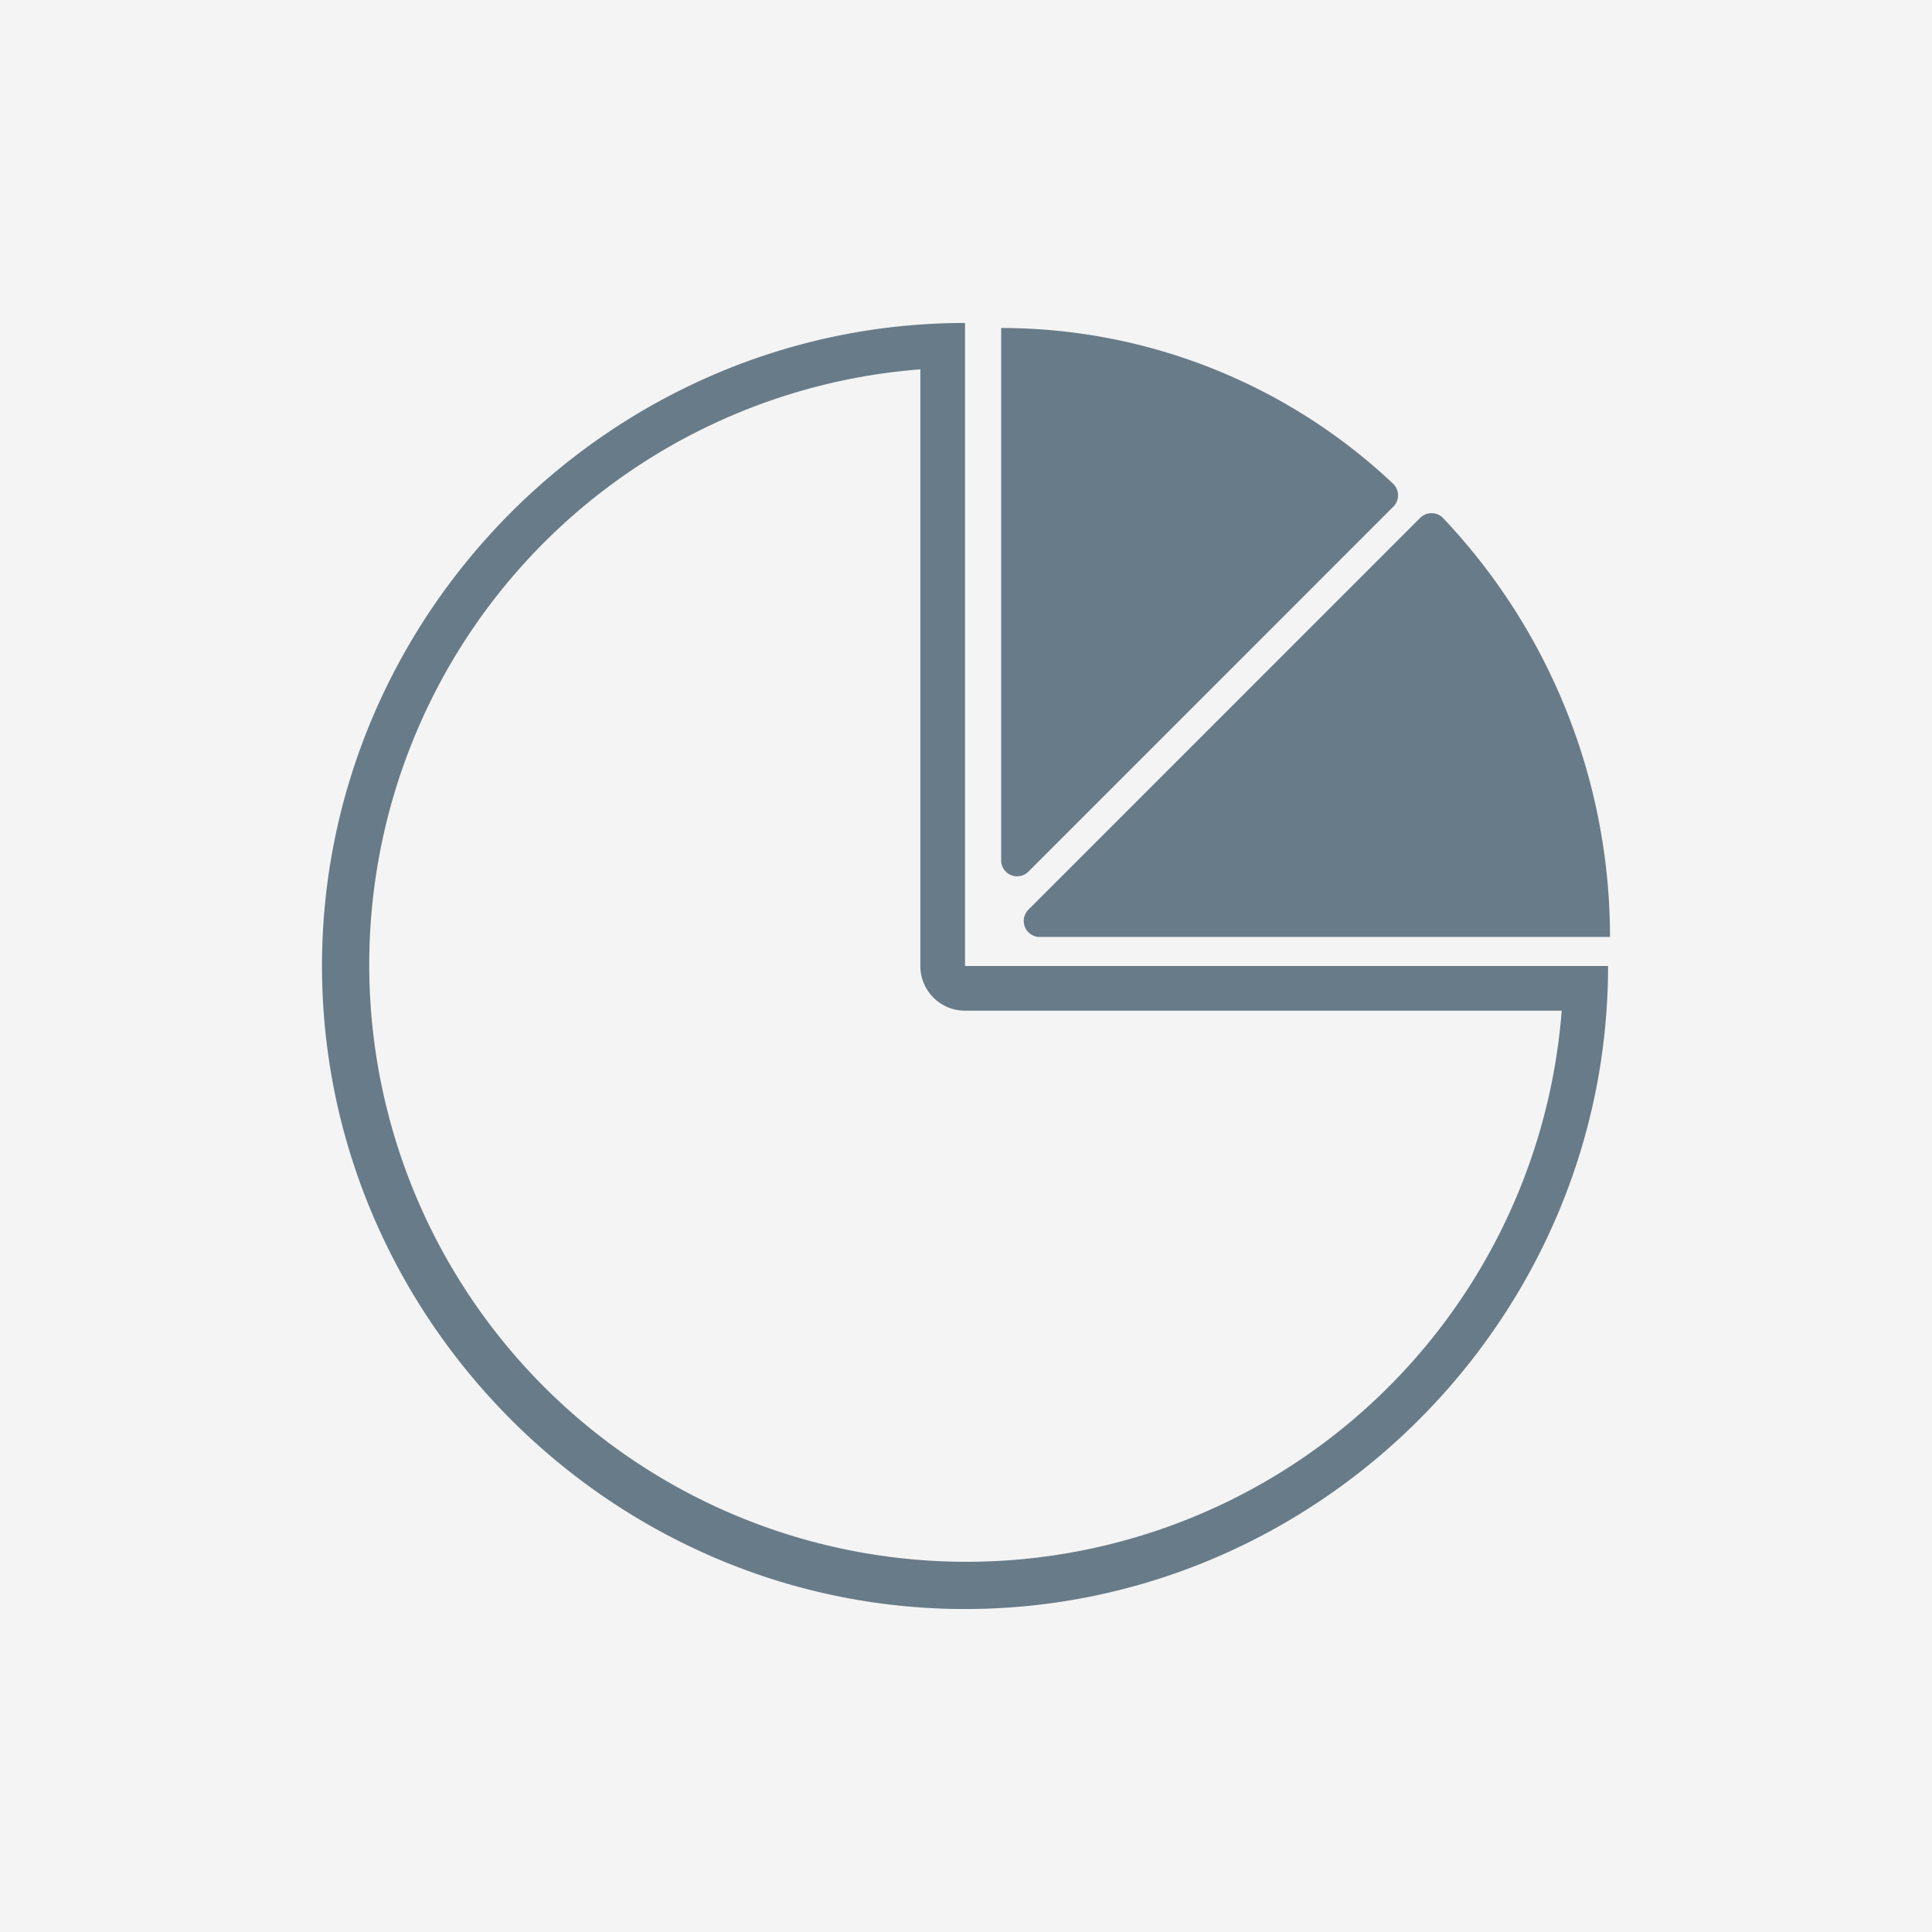 <svg xmlns="http://www.w3.org/2000/svg" viewBox="0 0 300 300"><defs><style>.cls-1{fill:#f4f4f4;}.cls-2{fill:#687b88;}</style></defs><title>pie-chart-grey</title><g id="background"><rect class="cls-1" width="300" height="300"/></g><g id="Layer_2" data-name="Layer 2"><g id="PIE-CHART"><path class="cls-2" d="M142.91,57.35V150a6.94,6.94,0,0,0,6.94,6.94H242.5a92.72,92.72,0,1,1-99.59-99.59m6.94-7.2C95.07,50.15,50,95.22,50,150s45.07,99.85,99.85,99.85S249.7,204.78,249.7,150H149.85V50.15ZM249.71,150h0Z"/><path class="cls-2" d="M161.42,145.49H250a94.62,94.62,0,0,0-25.93-65.06,2.5,2.5,0,0,0-3.56,0l-60.84,60.85A2.48,2.48,0,0,0,161.42,145.49Z"/><path class="cls-2" d="M159.67,135.37l56.67-56.68a2.49,2.49,0,0,0,0-3.56,88.7,88.7,0,0,0-60.88-24.2v82.69A2.48,2.48,0,0,0,159.67,135.37Z"/></g></g></svg>